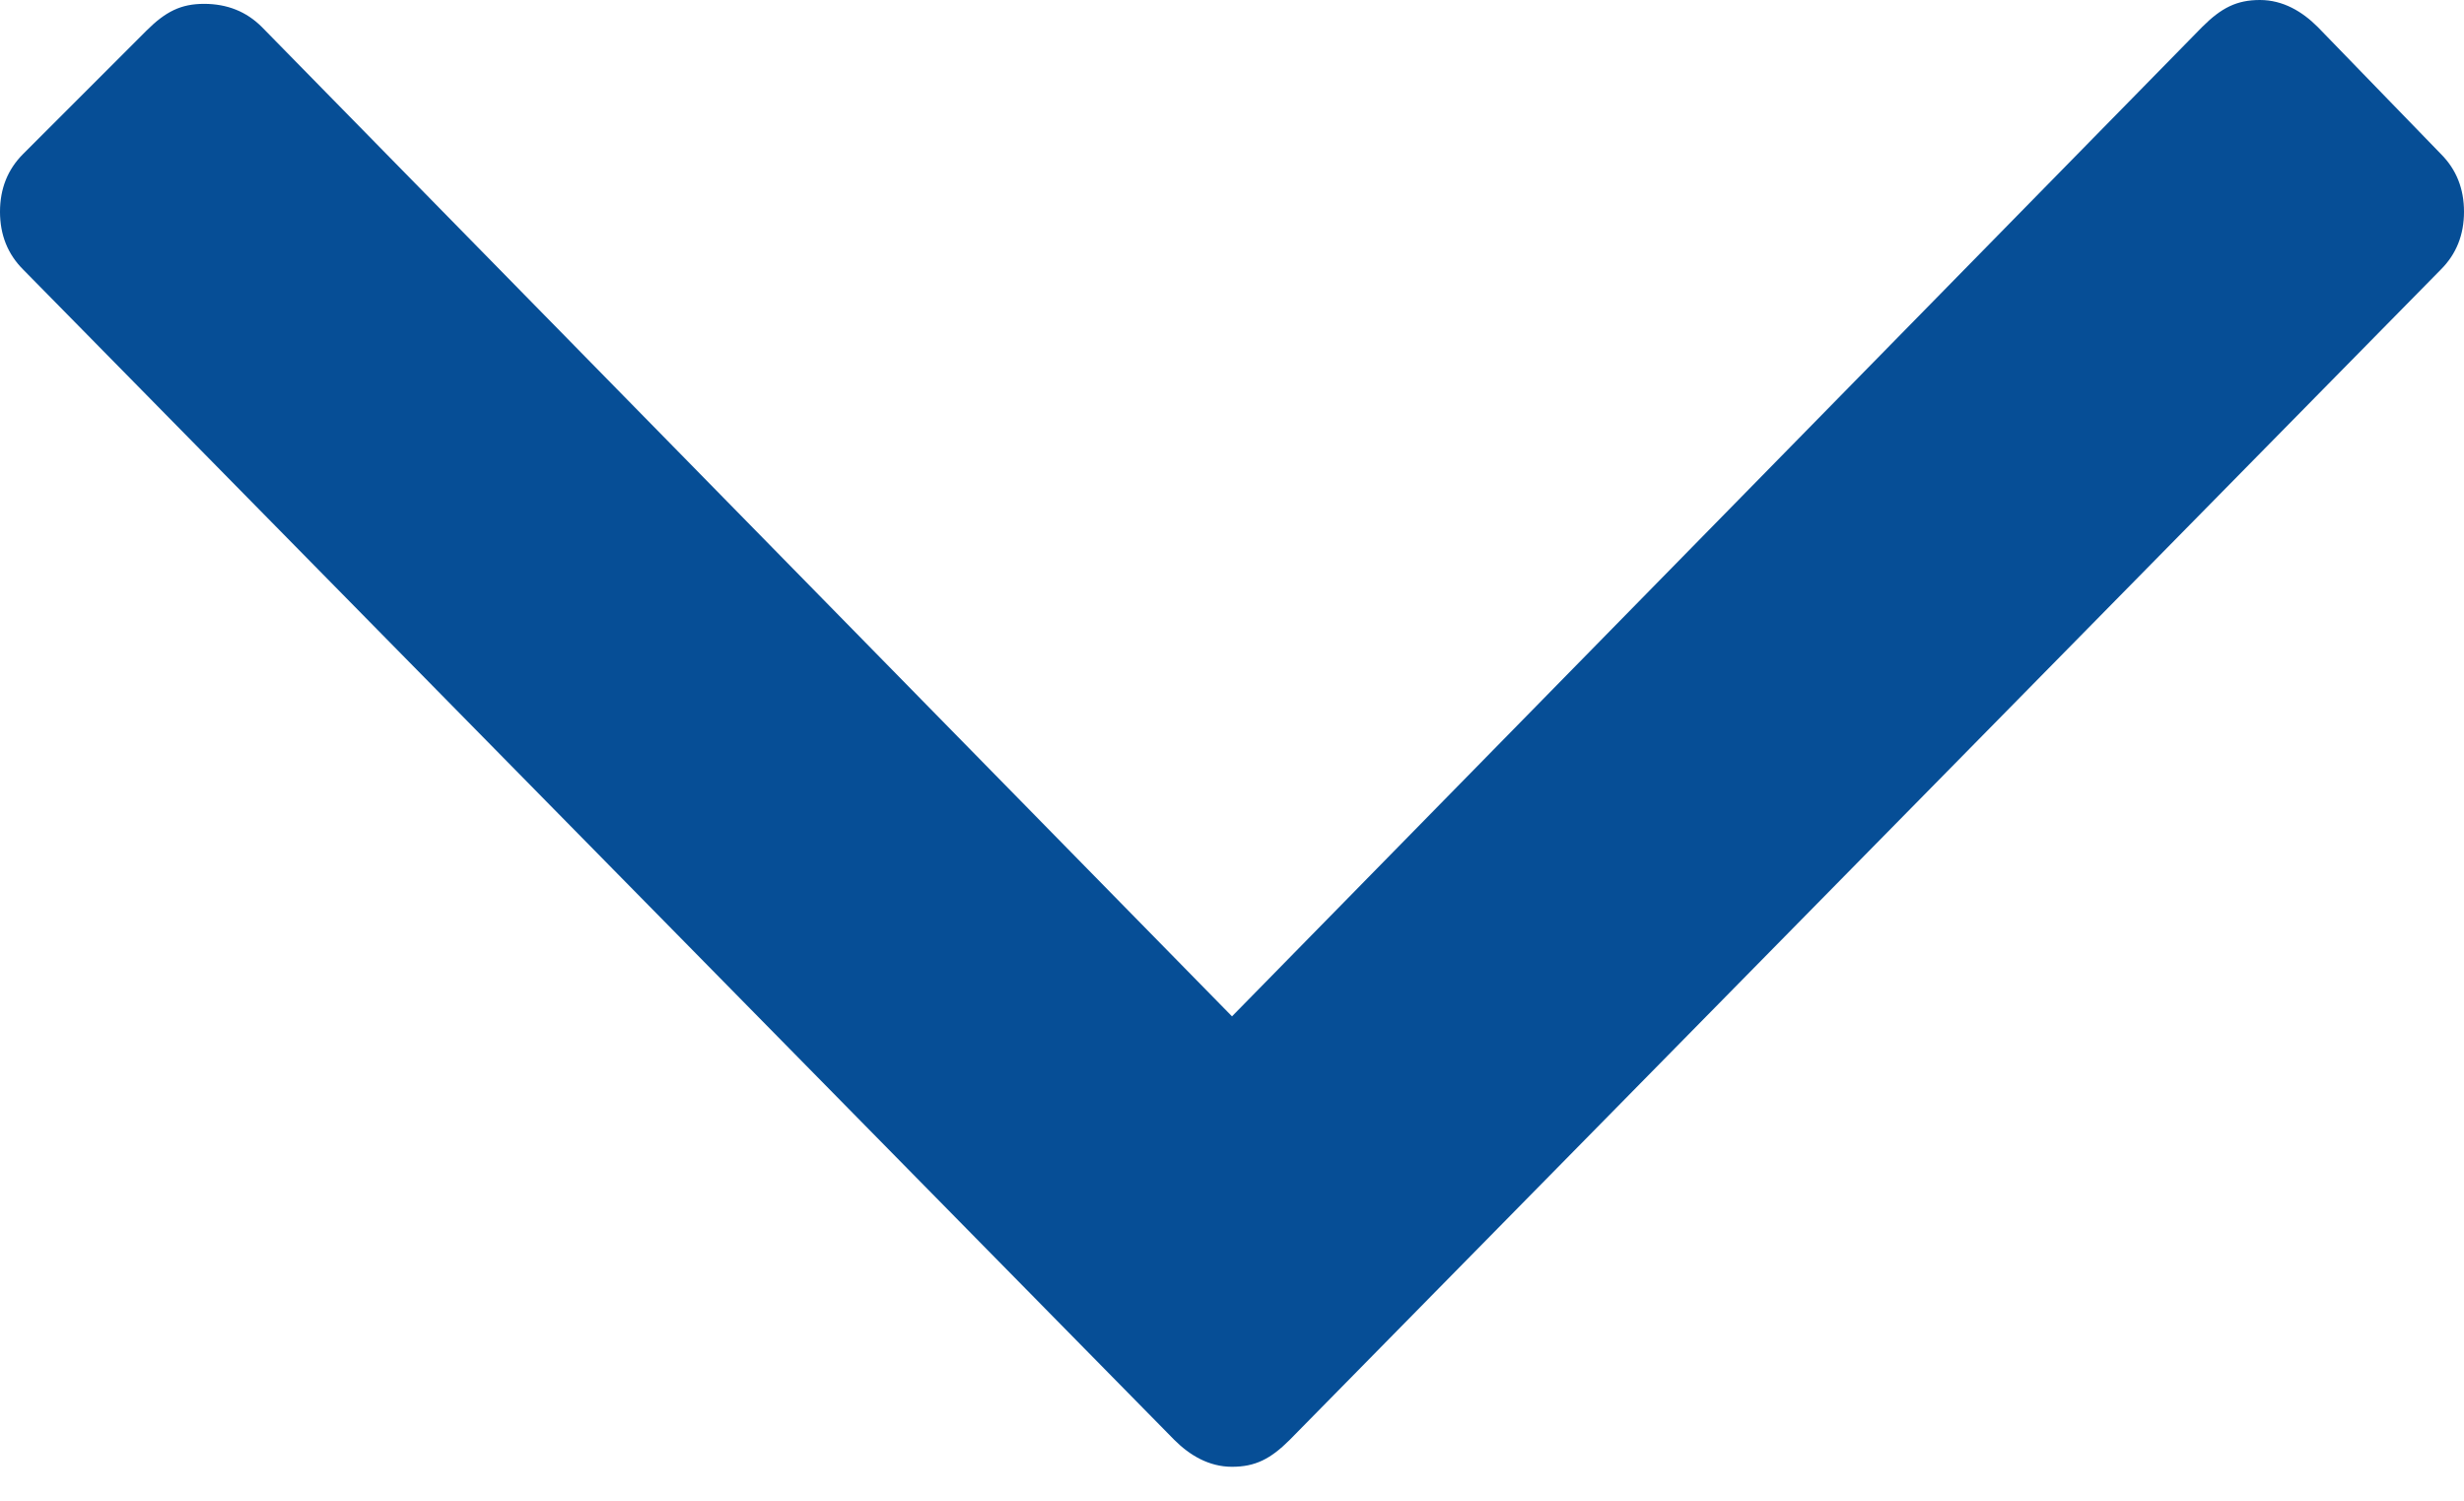 <?xml version="1.0" encoding="utf-8"?>
<!-- Generator: Adobe Illustrator 24.0.2, SVG Export Plug-In . SVG Version: 6.00 Build 0)  -->
<svg version="1.1" id="Layer_1" xmlns="http://www.w3.org/2000/svg" xmlns:xlink="http://www.w3.org/1999/xlink" x="0px" y="0px"
	 viewBox="0 0 64 39" style="enable-background:new 0 0 64 39;" xml:space="preserve">
<style type="text/css">
	.st0{fill:#064E96;}
</style>
<title>angle-arrow-down-primary</title>
<path class="st0" d="M63.4,4l-3.2-3.3C59.8,0.3,59.3,0,58.7,0s-1,0.2-1.5,0.7L32,26.4L6.8,0.7C6.4,0.3,5.9,0.1,5.3,0.1
	s-1,0.2-1.5,0.7L0.6,4C0.2,4.4,0,4.9,0,5.5S0.2,6.6,0.6,7l29.9,30.4c0.4,0.4,0.9,0.7,1.5,0.7c0.6,0,1-0.2,1.5-0.7L63.4,7
	C63.8,6.6,64,6.1,64,5.5S63.8,4.4,63.4,4z"/>
</svg>
